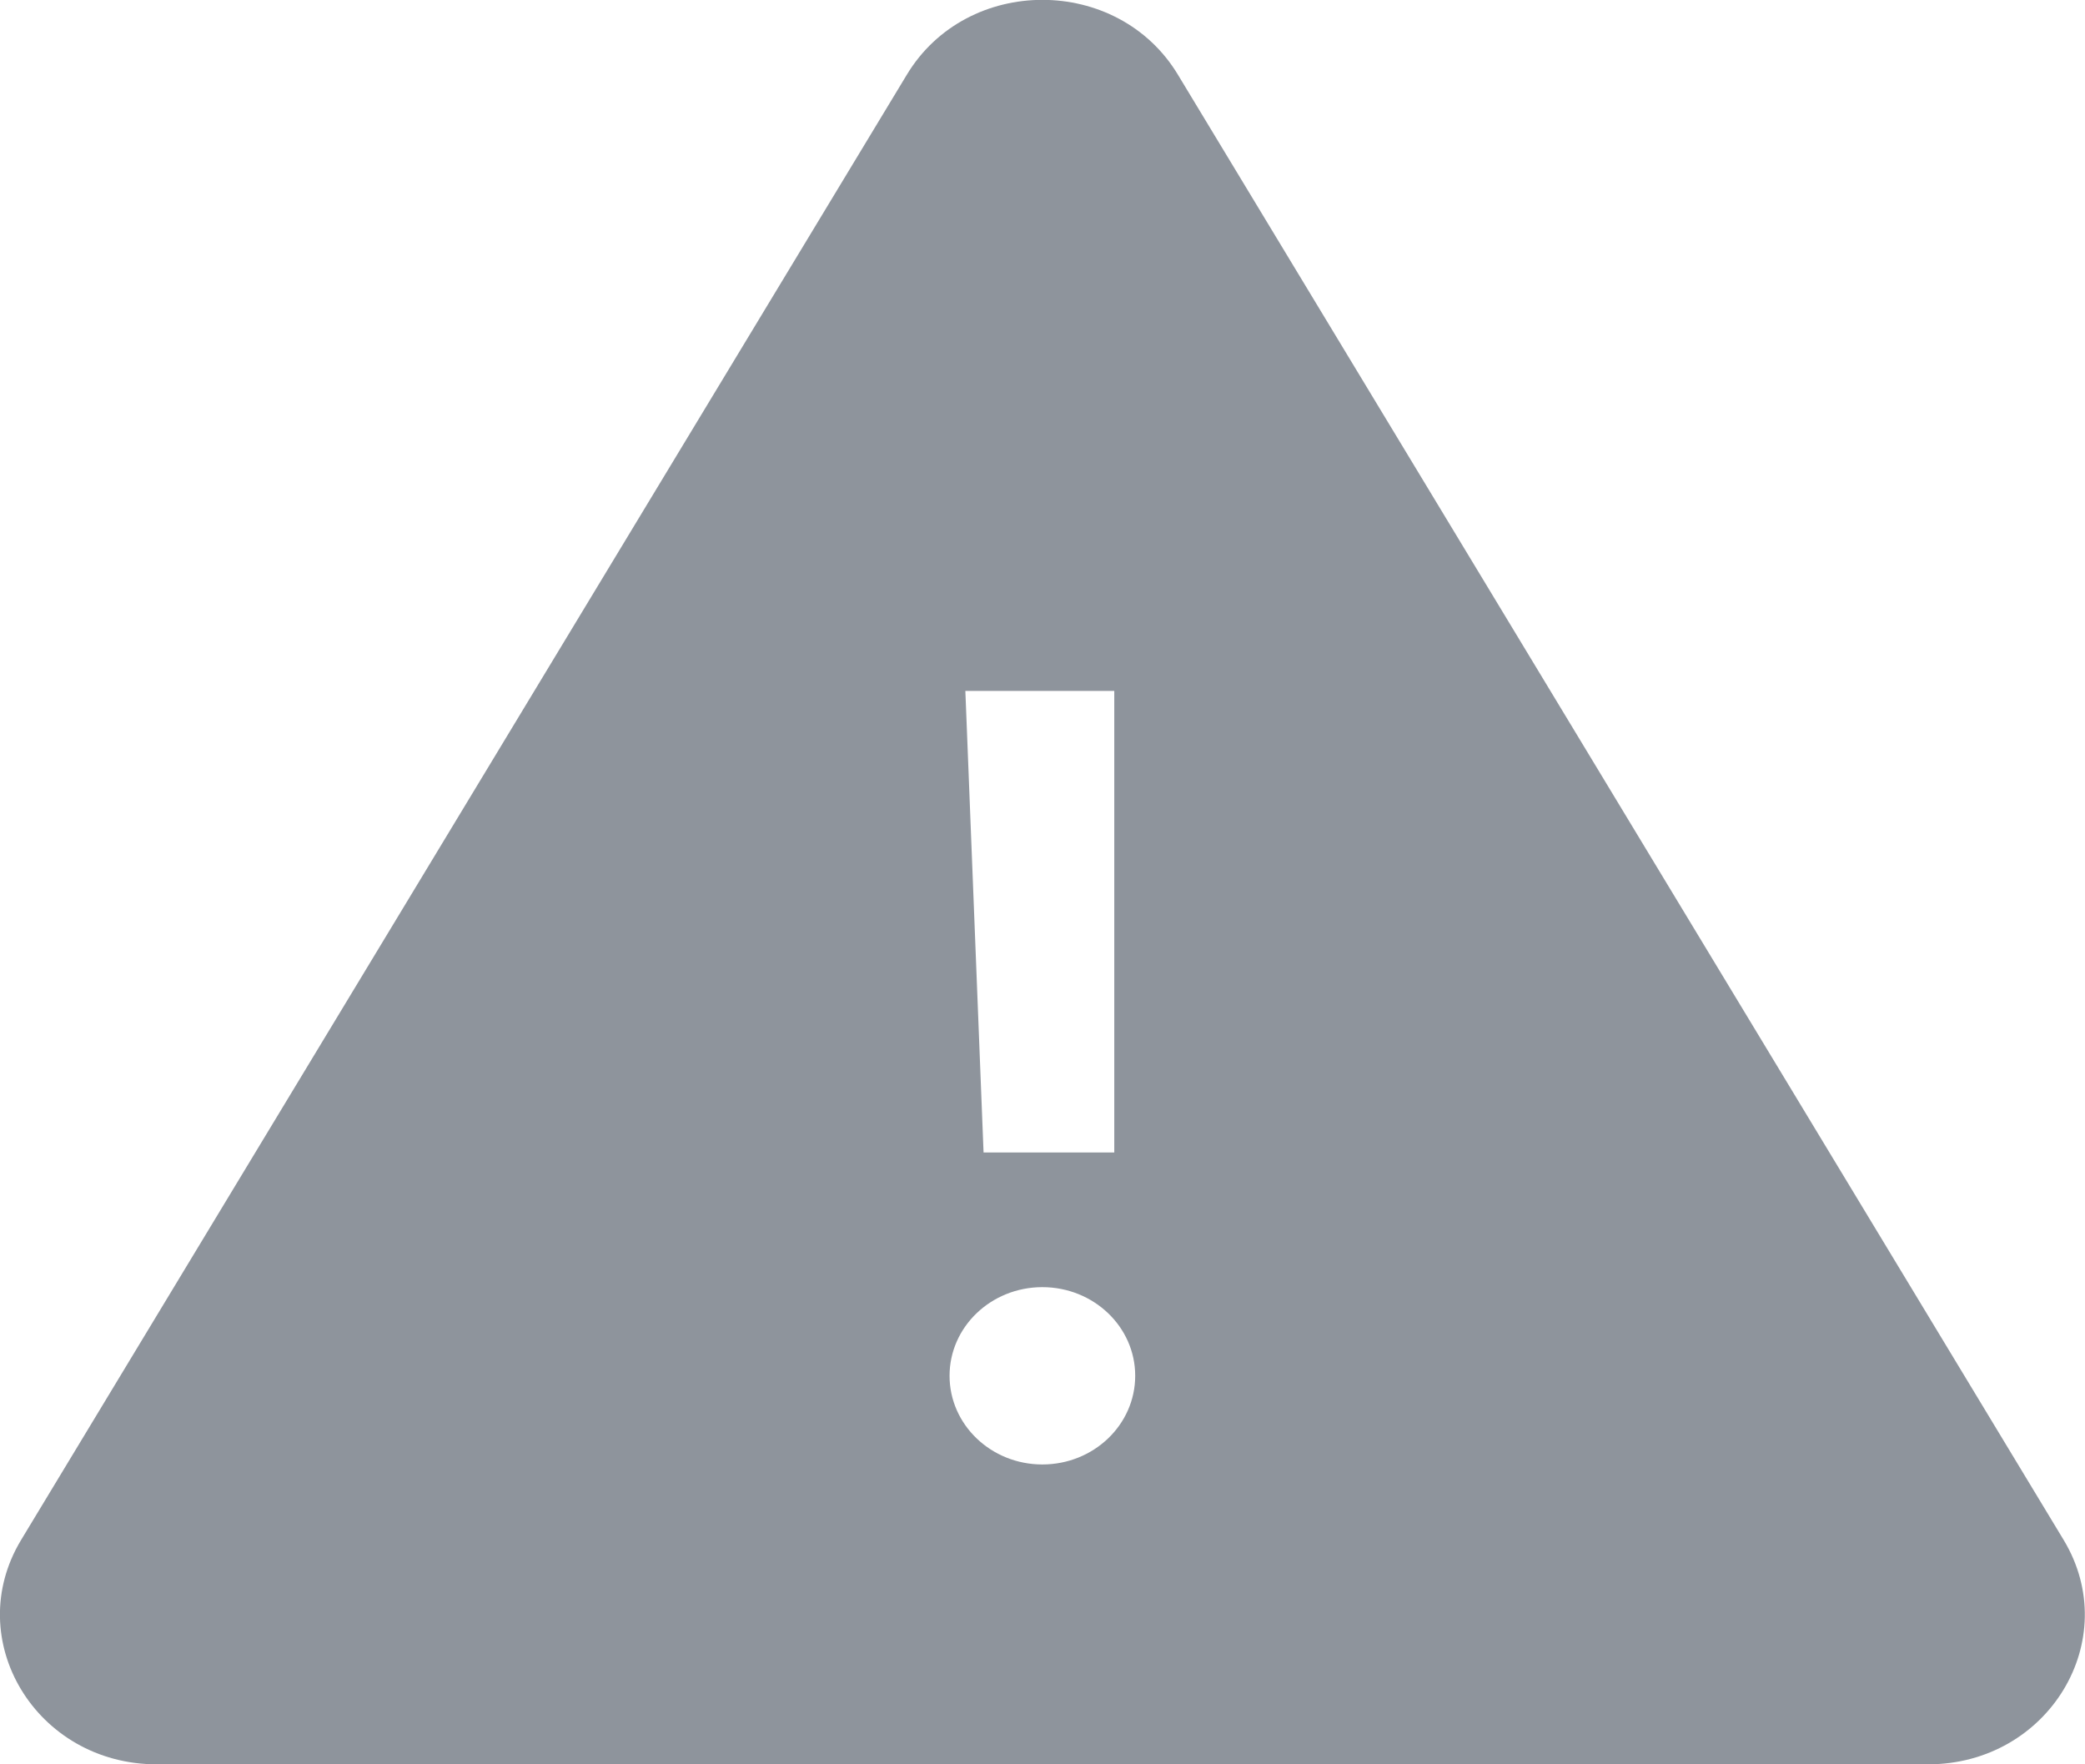 <svg width="26" height="22" viewBox="0 0 26 22" fill="none" xmlns="http://www.w3.org/2000/svg">
<g clip-path="url(#clip0_622_21)">
<path d="M25.733 19.201L14.689 0.932C13.938 -0.313 12.059 -0.313 11.308 0.932L0.264 19.201C-0.488 20.446 0.451 22 1.954 22H24.043C25.546 22 26.485 20.446 25.733 19.201ZM13.895 8.615V14.371H12.265L12.038 8.615H13.895ZM12.998 18.261C12.359 18.261 11.841 17.766 11.841 17.155C11.841 16.545 12.359 16.05 12.998 16.05C13.638 16.05 14.156 16.545 14.156 17.155C14.156 17.766 13.638 18.261 12.998 18.261Z" fill="#8E949C"/>
</g>
<defs>
<clipPath id="clip0_622_21">
<rect width="26" height="22" fill="white"/>
</clipPath>
</defs>
</svg>
